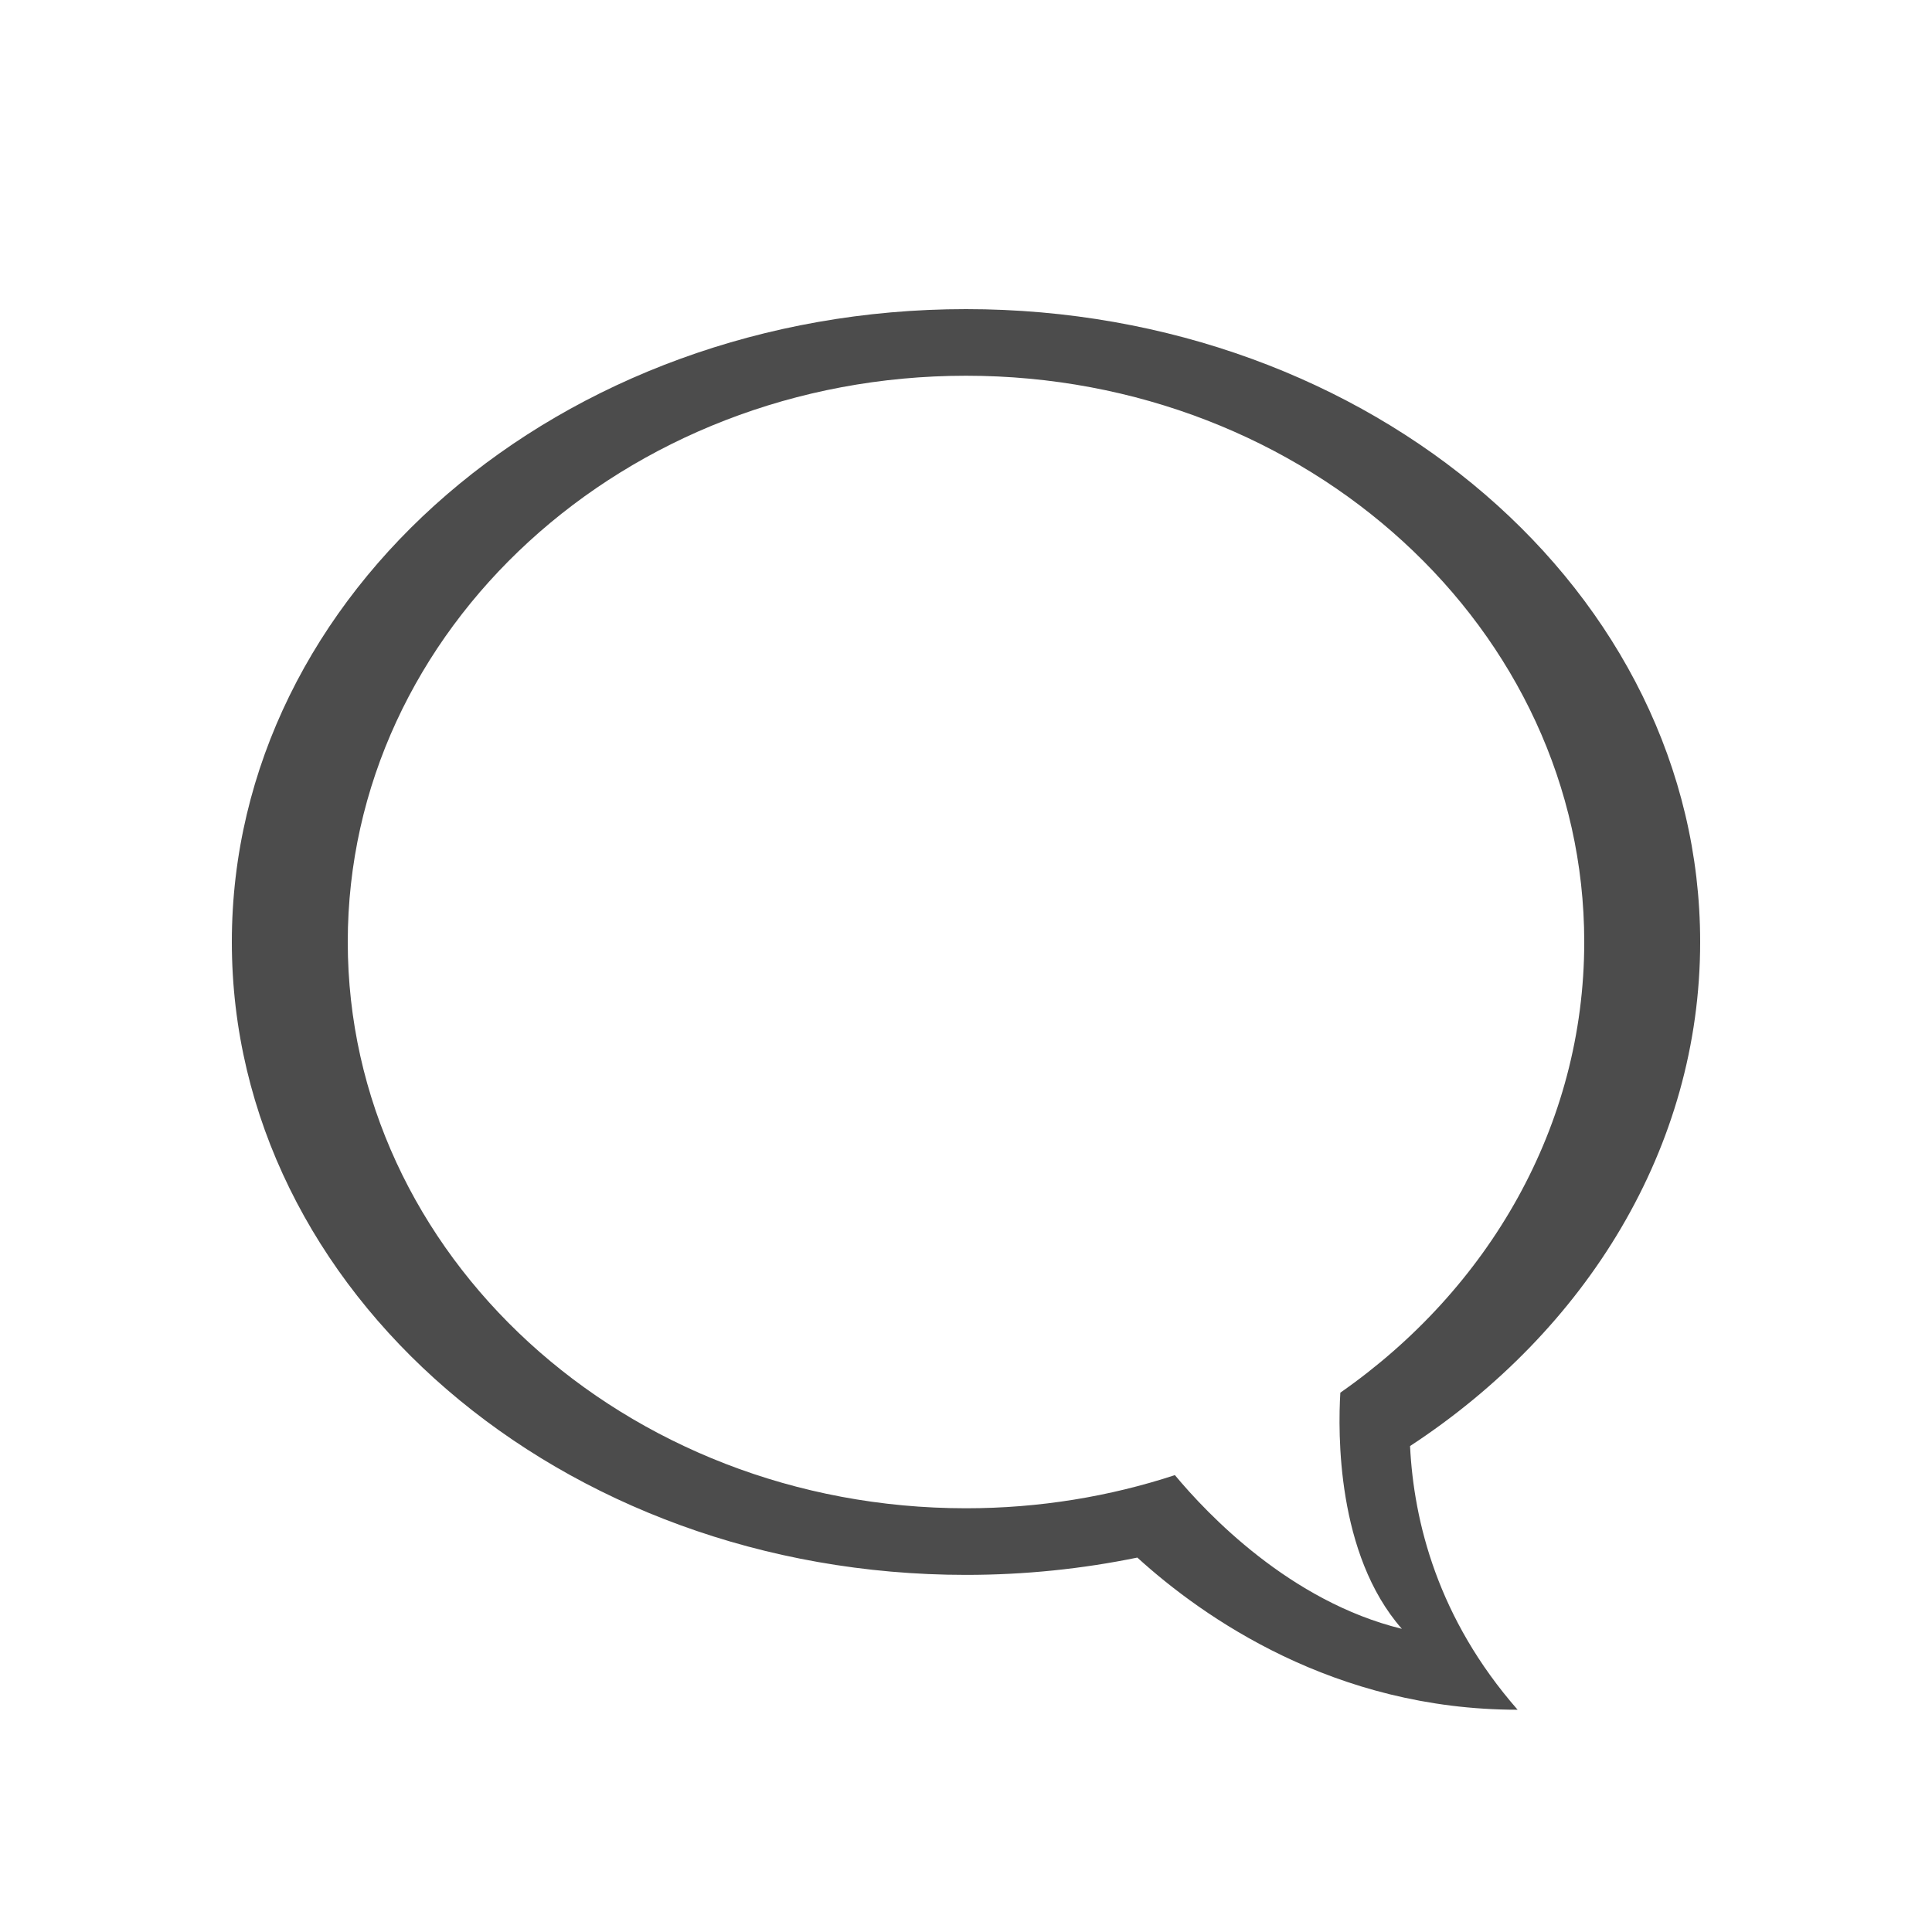 <?xml version="1.0" encoding="UTF-8" standalone="no"?>
<svg width="25px" height="25px" viewBox="0 0 25 25" version="1.1" xmlns="http://www.w3.org/2000/svg" xmlns:xlink="http://www.w3.org/1999/xlink">
    <!-- Generator: Sketch 39.1 (31720) - http://www.bohemiancoding.com/sketch -->
    <title>comment /</title>
    <desc>Created with Sketch.</desc>
    <defs></defs>
    <g id="Symbols" stroke="none" stroke-width="1" fill="none" fill-rule="evenodd" fill-opacity="0.7">
        <g id="comment-/" fill="#000000">
            <g id="comment" transform="translate(3, 4)">
                <path d="M12.203,15.088 C12.619,15.588 13.693,16.724 15.14,17.077 C14.293,16.113 14.313,14.534 14.344,14.021 C16.262,12.683 17.5,10.569 17.5,8.189 C17.5,4.143 13.918,0.862 9.5,0.862 C5.082,0.862 1.5,4.143 1.5,8.189 C1.5,12.236 5.082,15.517 9.5,15.517 C10.449,15.517 11.359,15.365 12.203,15.088 Z M11.717,16.155 C12.566,16.927 14.264,18.124 16.638,18.124 C15.607,16.946 15.294,15.694 15.246,14.712 C17.527,13.216 19,10.851 19,8.189 C19,3.667 14.747,0 9.5,0 C4.253,0 0,3.667 0,8.189 C0,12.712 4.253,16.379 9.5,16.379 C10.263,16.379 11.006,16.301 11.717,16.155 Z" id="Combined-Shape"></path>
            </g>
        </g>
    </g>
</svg>